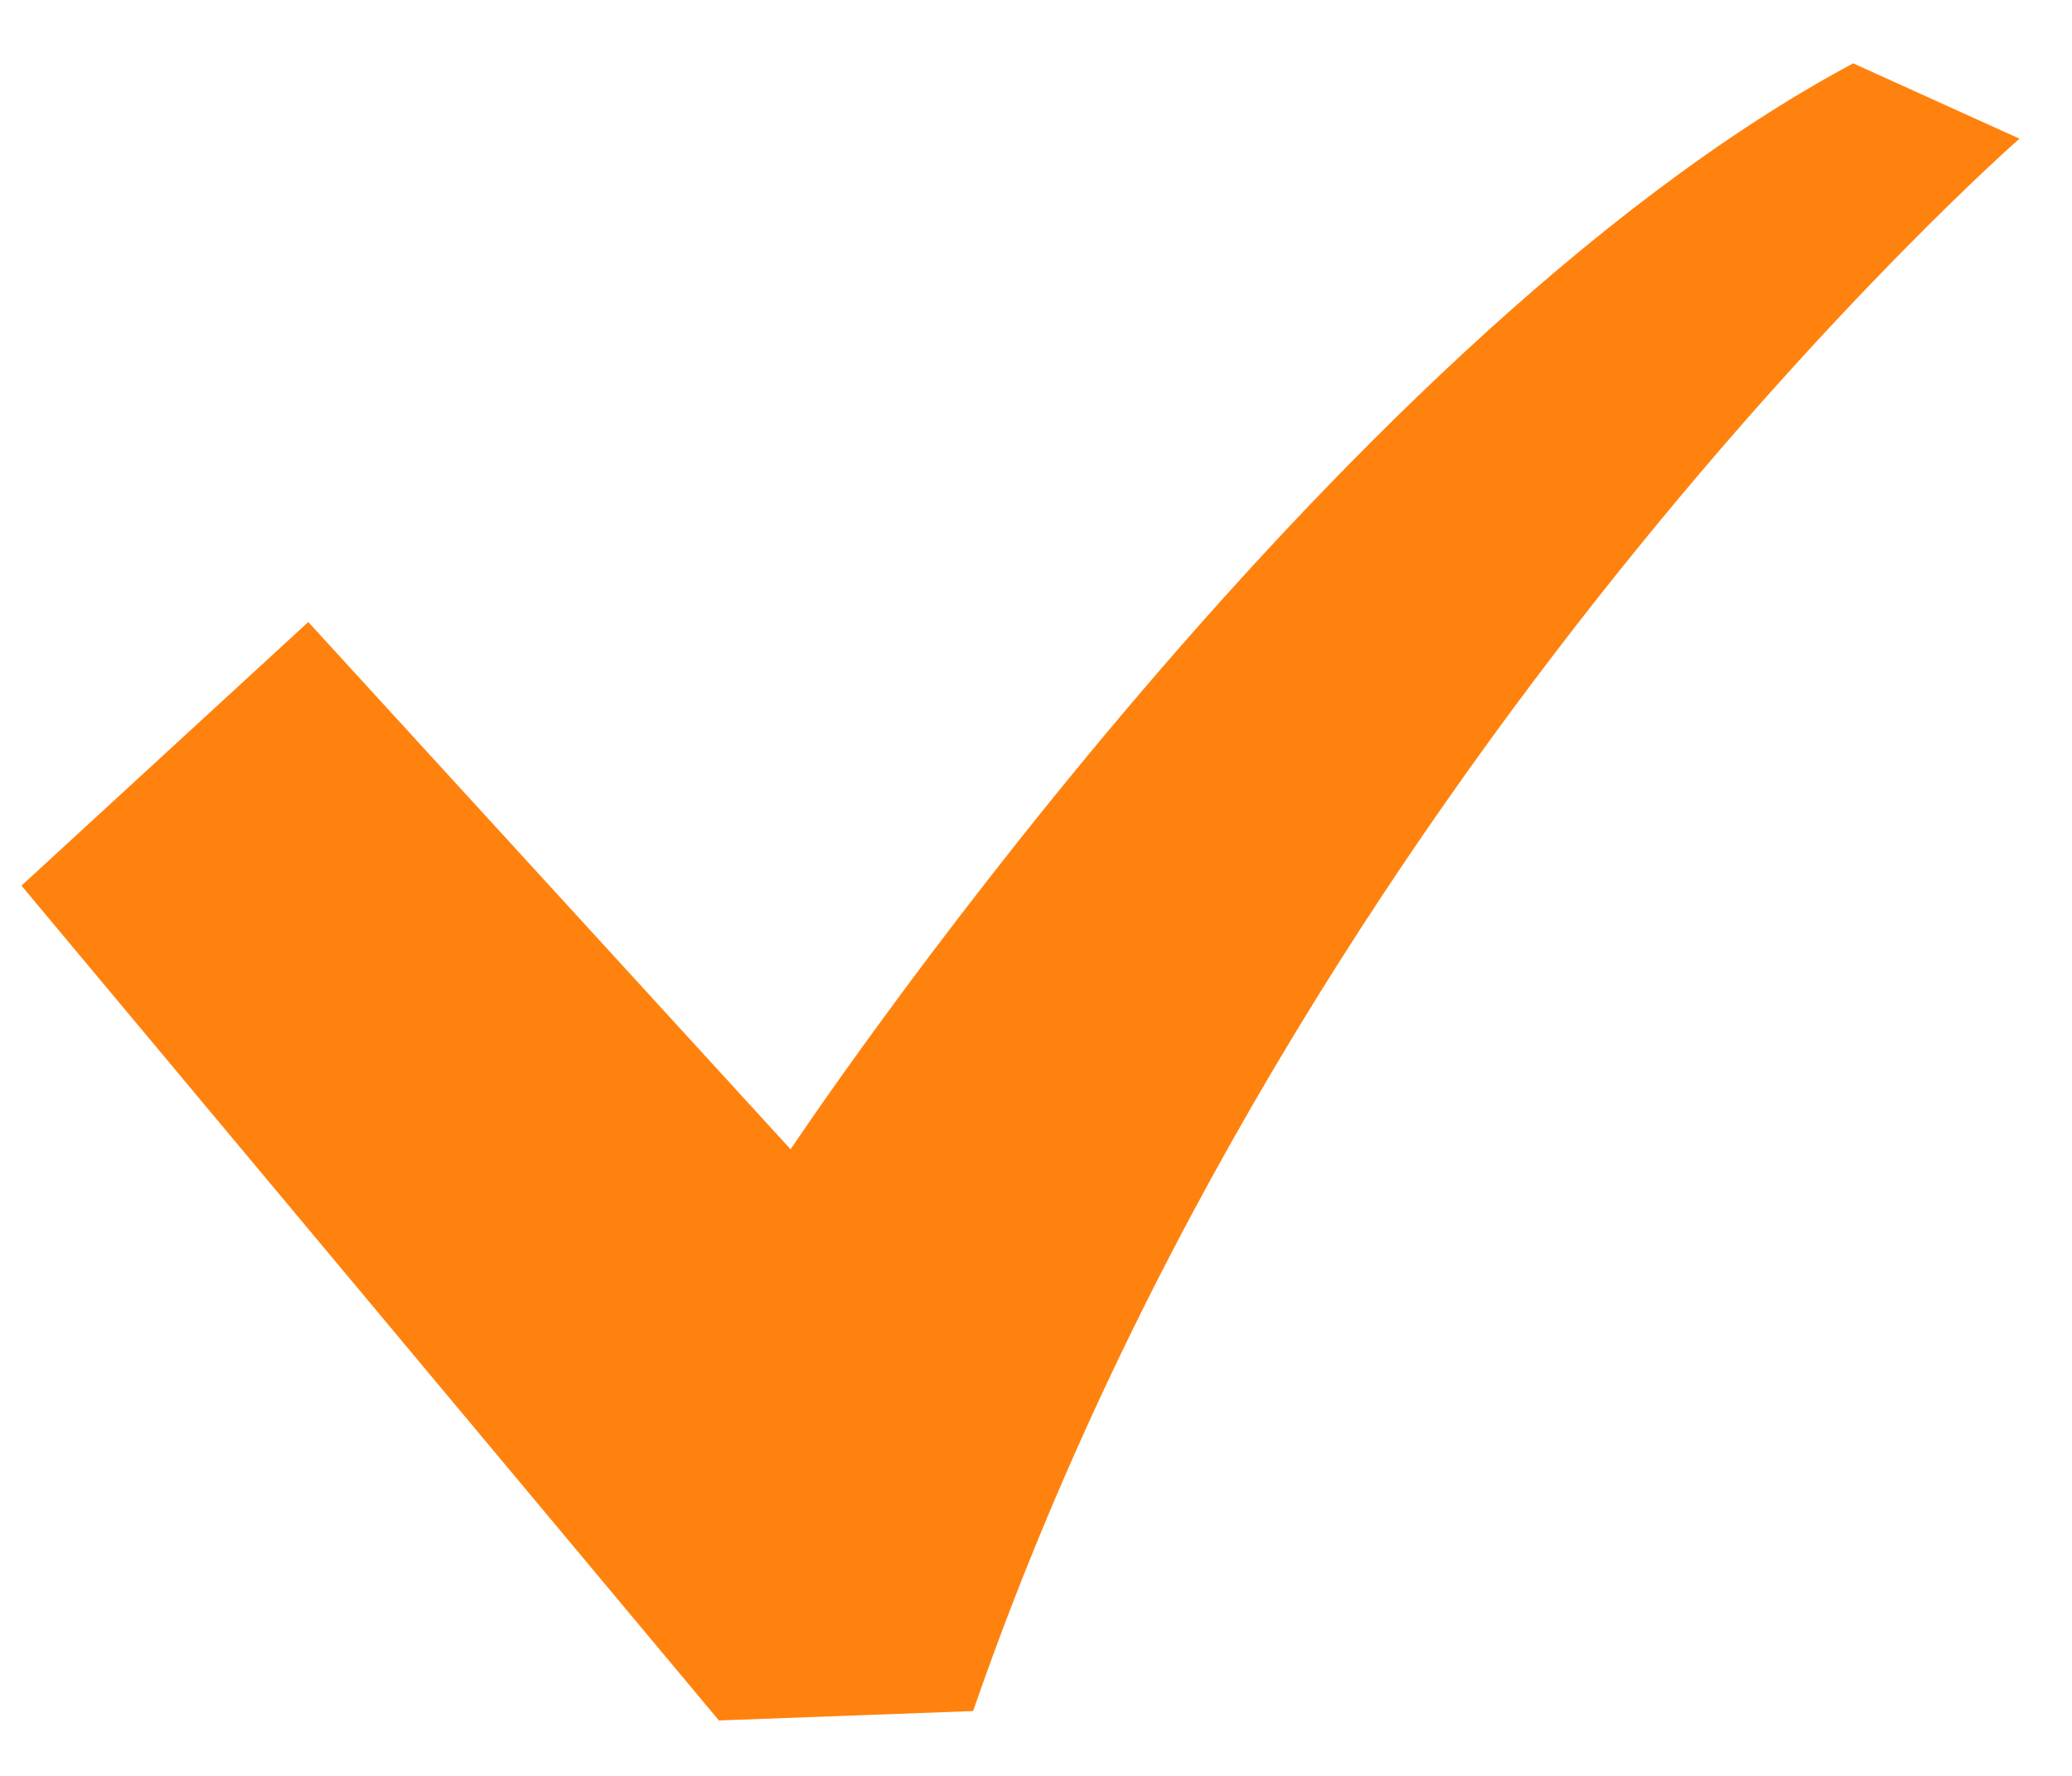 <svg width="28" height="24" viewBox="0 0 28 24" fill="none" xmlns="http://www.w3.org/2000/svg">
<path d="M25.043 0.856C17.908 4.673 10.684 15.532 10.684 15.532L4.166 8.406L0.29 11.969L9.715 23.251L13.15 23.124C17.555 10.399 27.29 1.874 27.29 1.874L25.043 0.856Z" fill="#FF820F"/>
</svg>
